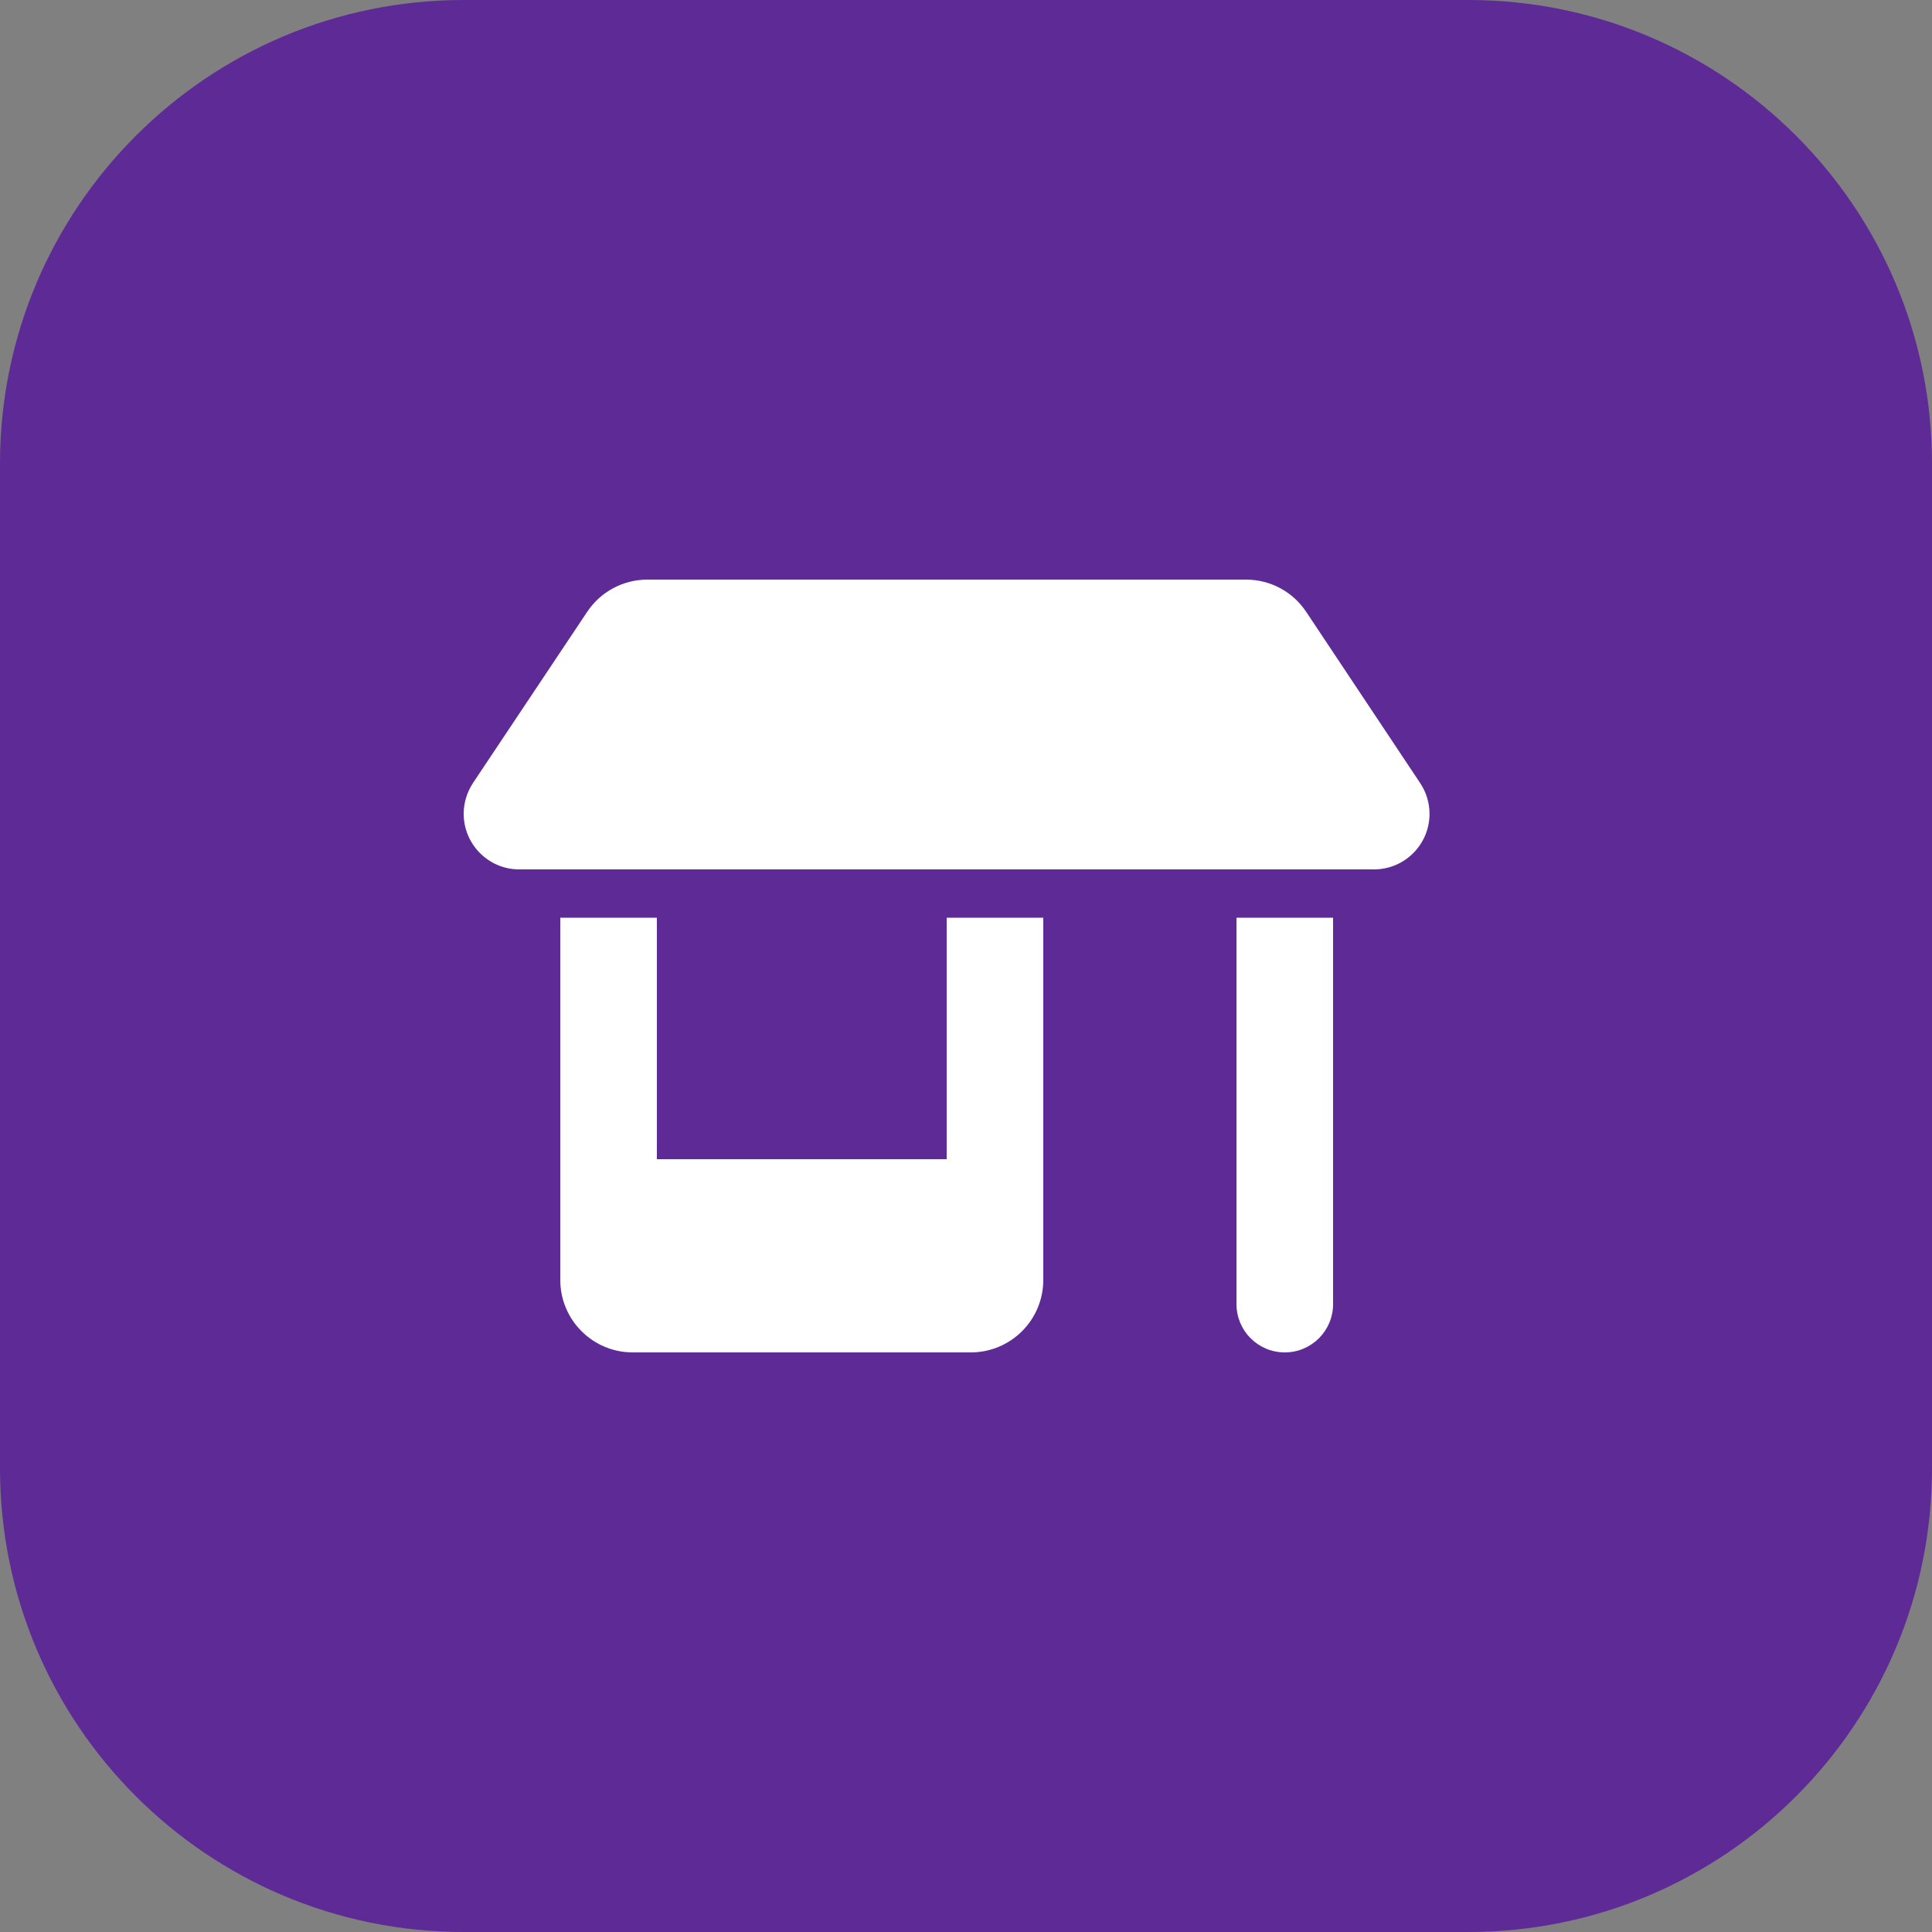 <svg width="50" height="50" viewBox="0 0 50 50" fill="none" xmlns="http://www.w3.org/2000/svg">
<rect x="0" y="0" width="50" height="50" fill="#808080" stroke="none"/>
<path d="M0 12C0 5.373 5.373 0 12 0H38C44.627 0 50 5.373 50 12V38C50 44.627 44.627 50 38 50H12C5.373 50 0 44.627 0 38V12Z" fill="#5E2A96"/>
<g clip-path="url(#clip0_192_264)">
<path d="M13.438 22.5H35.559C36.352 22.5 36.996 21.855 36.996 21.062C36.996 20.777 36.91 20.5 36.754 20.266L33.805 15.836C33.457 15.312 32.875 15 32.246 15H16.754C16.129 15 15.543 15.312 15.195 15.836L12.242 20.262C12.086 20.5 12 20.777 12 21.059C12 21.855 12.645 22.5 13.438 22.5ZM14.5 23.75V30V33.125C14.5 34.16 15.34 35 16.375 35H25.125C26.16 35 27 34.16 27 33.125V30V23.75H24.5V30H17V23.75H14.5ZM32 23.75V33.75C32 34.441 32.559 35 33.25 35C33.941 35 34.5 34.441 34.5 33.75V23.75H32Z" fill="white"/>
</g>
<defs>
<clipPath id="clip0_192_264">
<rect width="25" height="20" fill="white" transform="translate(12 15)"/>
</clipPath>
</defs>
</svg>
